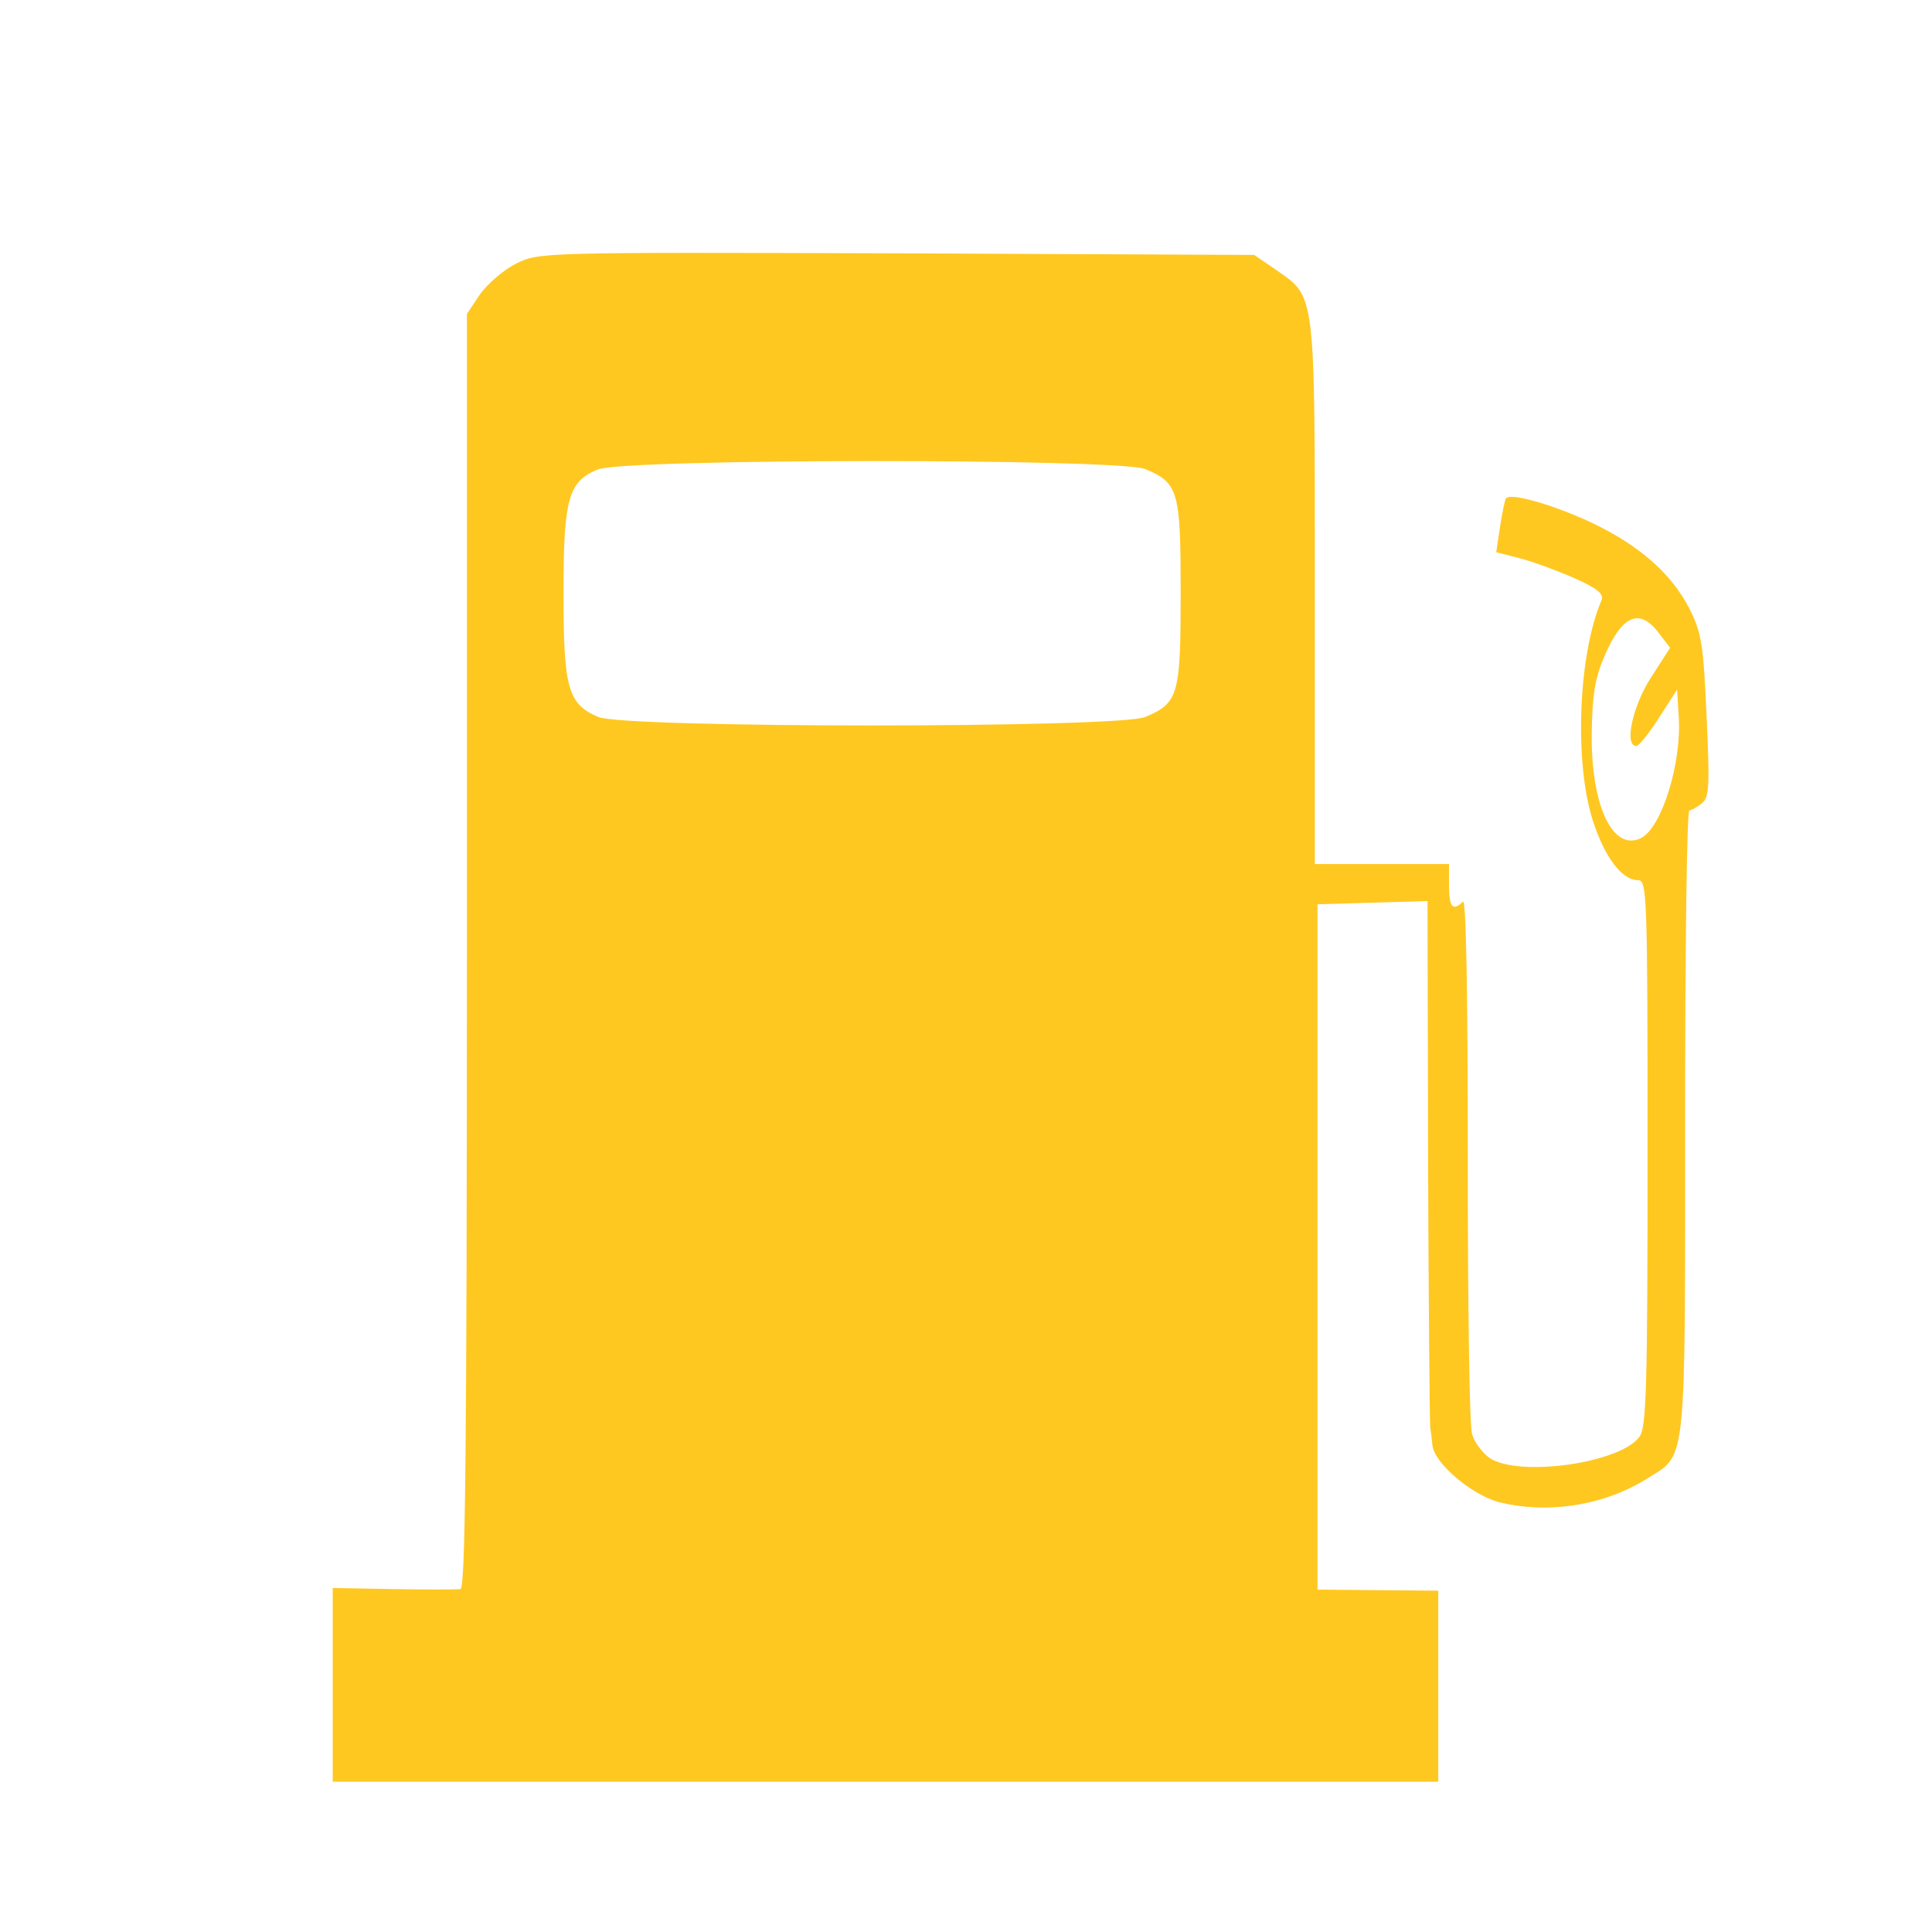 <?xml version="1.0" standalone="no"?>
<!DOCTYPE svg PUBLIC "-//W3C//DTD SVG 20010904//EN"
 "http://www.w3.org/TR/2001/REC-SVG-20010904/DTD/svg10.dtd">
<svg version="1.0" xmlns="http://www.w3.org/2000/svg"
 width="360pt" height="360pt" viewBox="0 0 360 360"
 preserveAspectRatio="xMidYMid meet">

<g transform="translate(0,360) scale(0.1,-0.1)"
fill="#FFC821" stroke="none">
<path d="M962 3109 c-24 -12 -54 -38 -68 -58 l-24 -36 0 -1187 c0 -943 -3
-1188 -12 -1189 -7 -1 -64 -1 -125 0 l-113 2 0 -180 0 -181 1030 0 1030 0 0
178 0 178 -112 1 -113 1 0 638 0 639 103 3 102 3 1 -486 c1 -267 3 -489 4
-495 1 -5 3 -20 4 -32 2 -33 72 -93 124 -107 92 -23 198 -6 278 45 72 45 69
17 69 664 0 319 3 580 8 580 4 0 14 6 23 13 14 11 15 31 9 162 -6 134 -9 155
-32 201 -34 66 -94 118 -182 160 -73 34 -153 57 -160 45 -2 -3 -7 -27 -11 -53
l-7 -47 43 -11 c24 -6 70 -23 102 -37 45 -20 56 -30 51 -42 -43 -100 -51 -301
-16 -410 22 -68 54 -111 84 -111 17 0 18 -23 18 -508 0 -435 -2 -511 -15 -529
-35 -49 -223 -76 -279 -40 -14 10 -29 30 -33 45 -5 15 -8 246 -8 514 0 308 -3
484 -9 478 -19 -19 -26 -10 -26 30 l0 40 -125 0 -125 0 0 506 c0 567 2 549
-72 601 l-41 28 -666 3 c-663 2 -666 2 -709 -19z m1172 -383 c62 -26 66 -41
66 -231 0 -190 -4 -205 -66 -231 -50 -21 -969 -21 -1019 0 -57 24 -65 54 -65
231 0 176 9 207 63 230 47 21 972 21 1021 1z m958 -307 l20 -26 -36 -56 c-34
-53 -50 -127 -27 -127 5 0 24 24 42 52 l34 53 3 -49 c6 -87 -31 -206 -69 -227
-53 -28 -95 59 -93 196 1 70 6 102 24 143 33 77 66 90 102 41z"/>
</g>
</svg>
